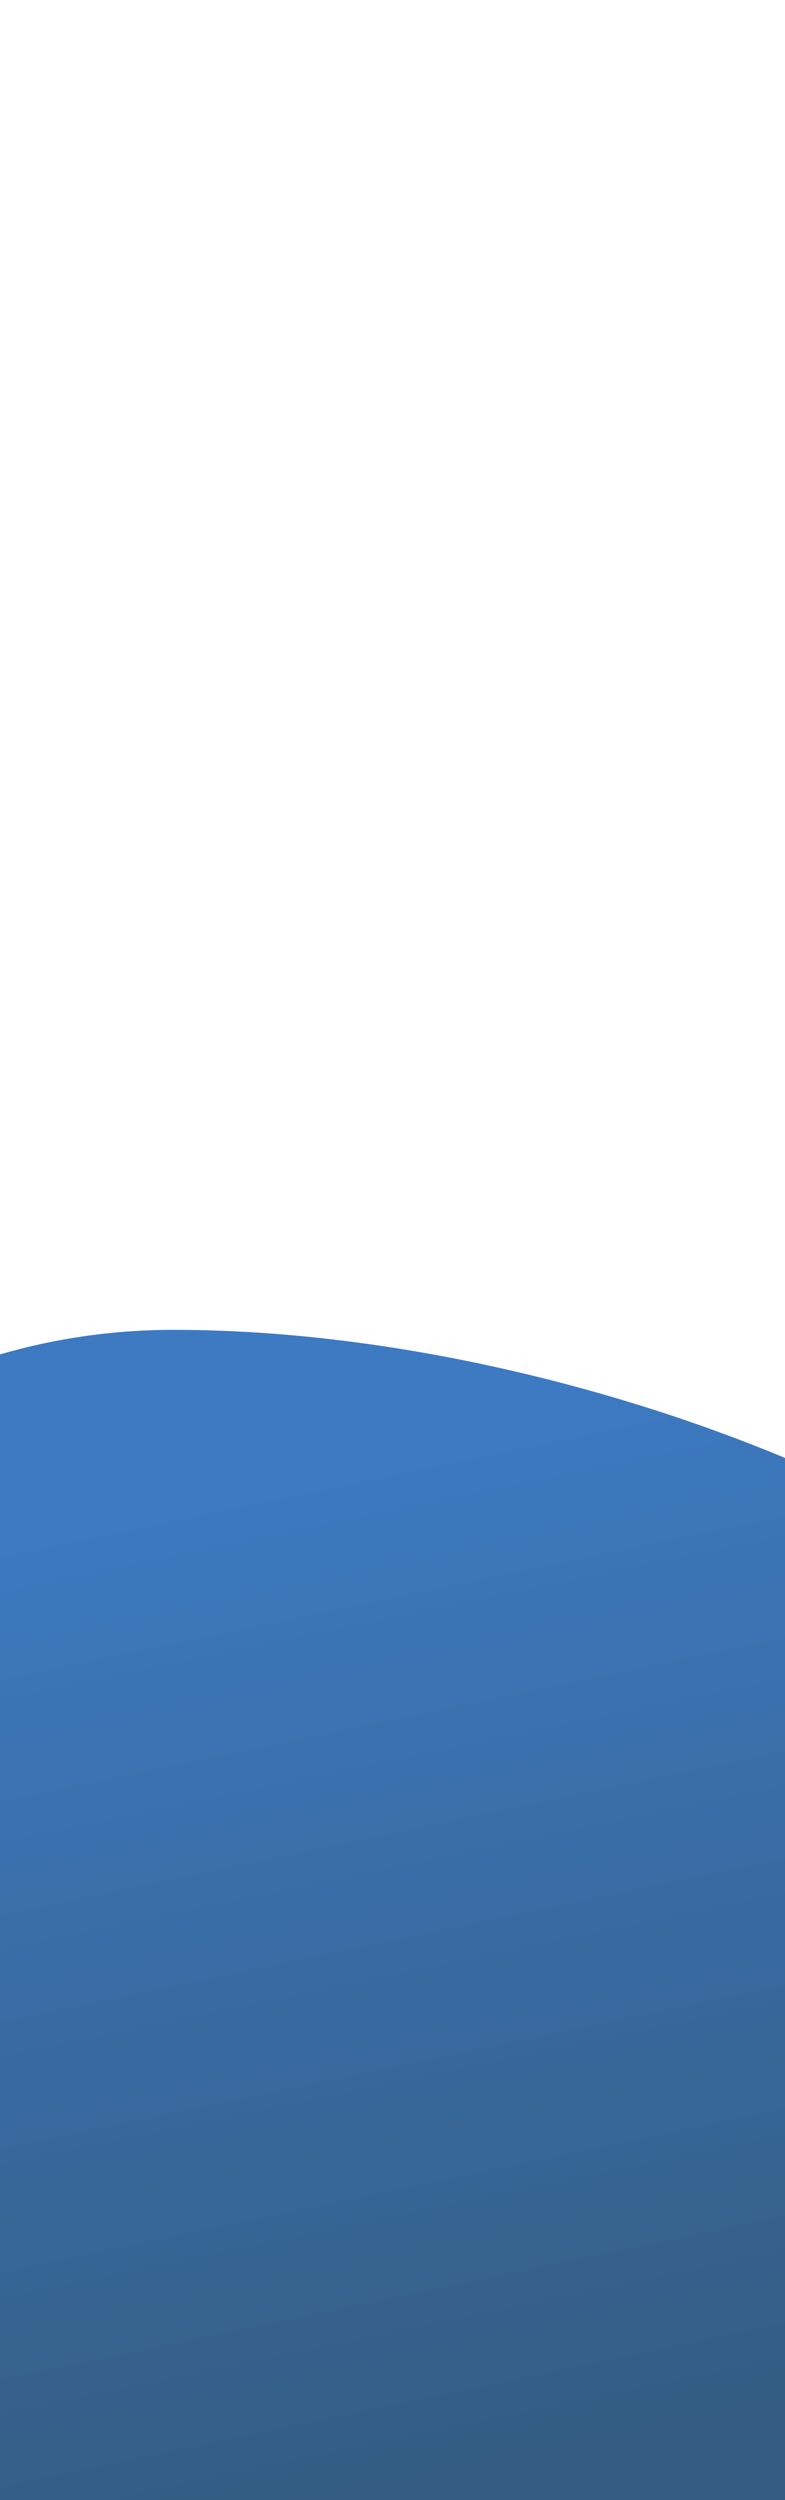 <svg width="1920" height="6108" viewBox="0 0 1920 6108" fill="none" preserveAspectRatio="none"
    xmlns="http://www.w3.org/2000/svg">
    <g filter="url(#filter3_i_149_16)">
        <path
            d="M2639 4106C2639 4414.95 6356.23 7868 4940.86 7868C4138.38 7868 48.042 6749.69 -828.448 6485.96C-1497.85 6284.53 -1703.8 4826.17 -1703.8 4650.8C-1703.8 4405.54 -1850.07 4710.13 -1203.8 4577C-1203.8 4298.55 -628.095 3243 424.304 3243C1476.7 3243 2639 3797.05 2639 4106Z"
            fill="url(#paint3_linear_149_16)" />
    </g>
    <defs>
        <filter id="filter3_i_149_16" x="-1718" y="3243" width="6980.31" height="4631"
            filterUnits="userSpaceOnUse" color-interpolation-filters="sRGB">
            <feFlood flood-opacity="0" result="BackgroundImageFix" />
            <feBlend mode="normal" in="SourceGraphic" in2="BackgroundImageFix" result="shape" />
            <feColorMatrix in="SourceAlpha" type="matrix"
                values="0 0 0 0 0 0 0 0 0 0 0 0 0 0 0 0 0 0 127 0" result="hardAlpha" />
            <feOffset dy="6" />
            <feGaussianBlur stdDeviation="20" />
            <feComposite in2="hardAlpha" operator="arithmetic" k2="-1" k3="1" />
            <feColorMatrix type="matrix" values="0 0 0 0 0 0 0 0 0 0 0 0 0 0 0 0 0 0 0.25 0" />
            <feBlend mode="normal" in2="shape" result="effect1_innerShadow_149_16" />
        </filter>
        <linearGradient id="paint3_linear_149_16" x1="-429.562" y1="3758.28" x2="94.411"
            y2="6268.79" gradientUnits="userSpaceOnUse">
            <stop stop-color="#3D7AC2" />
            <stop offset="1" stop-color="#345C82" />
        </linearGradient>
    </defs>
</svg>